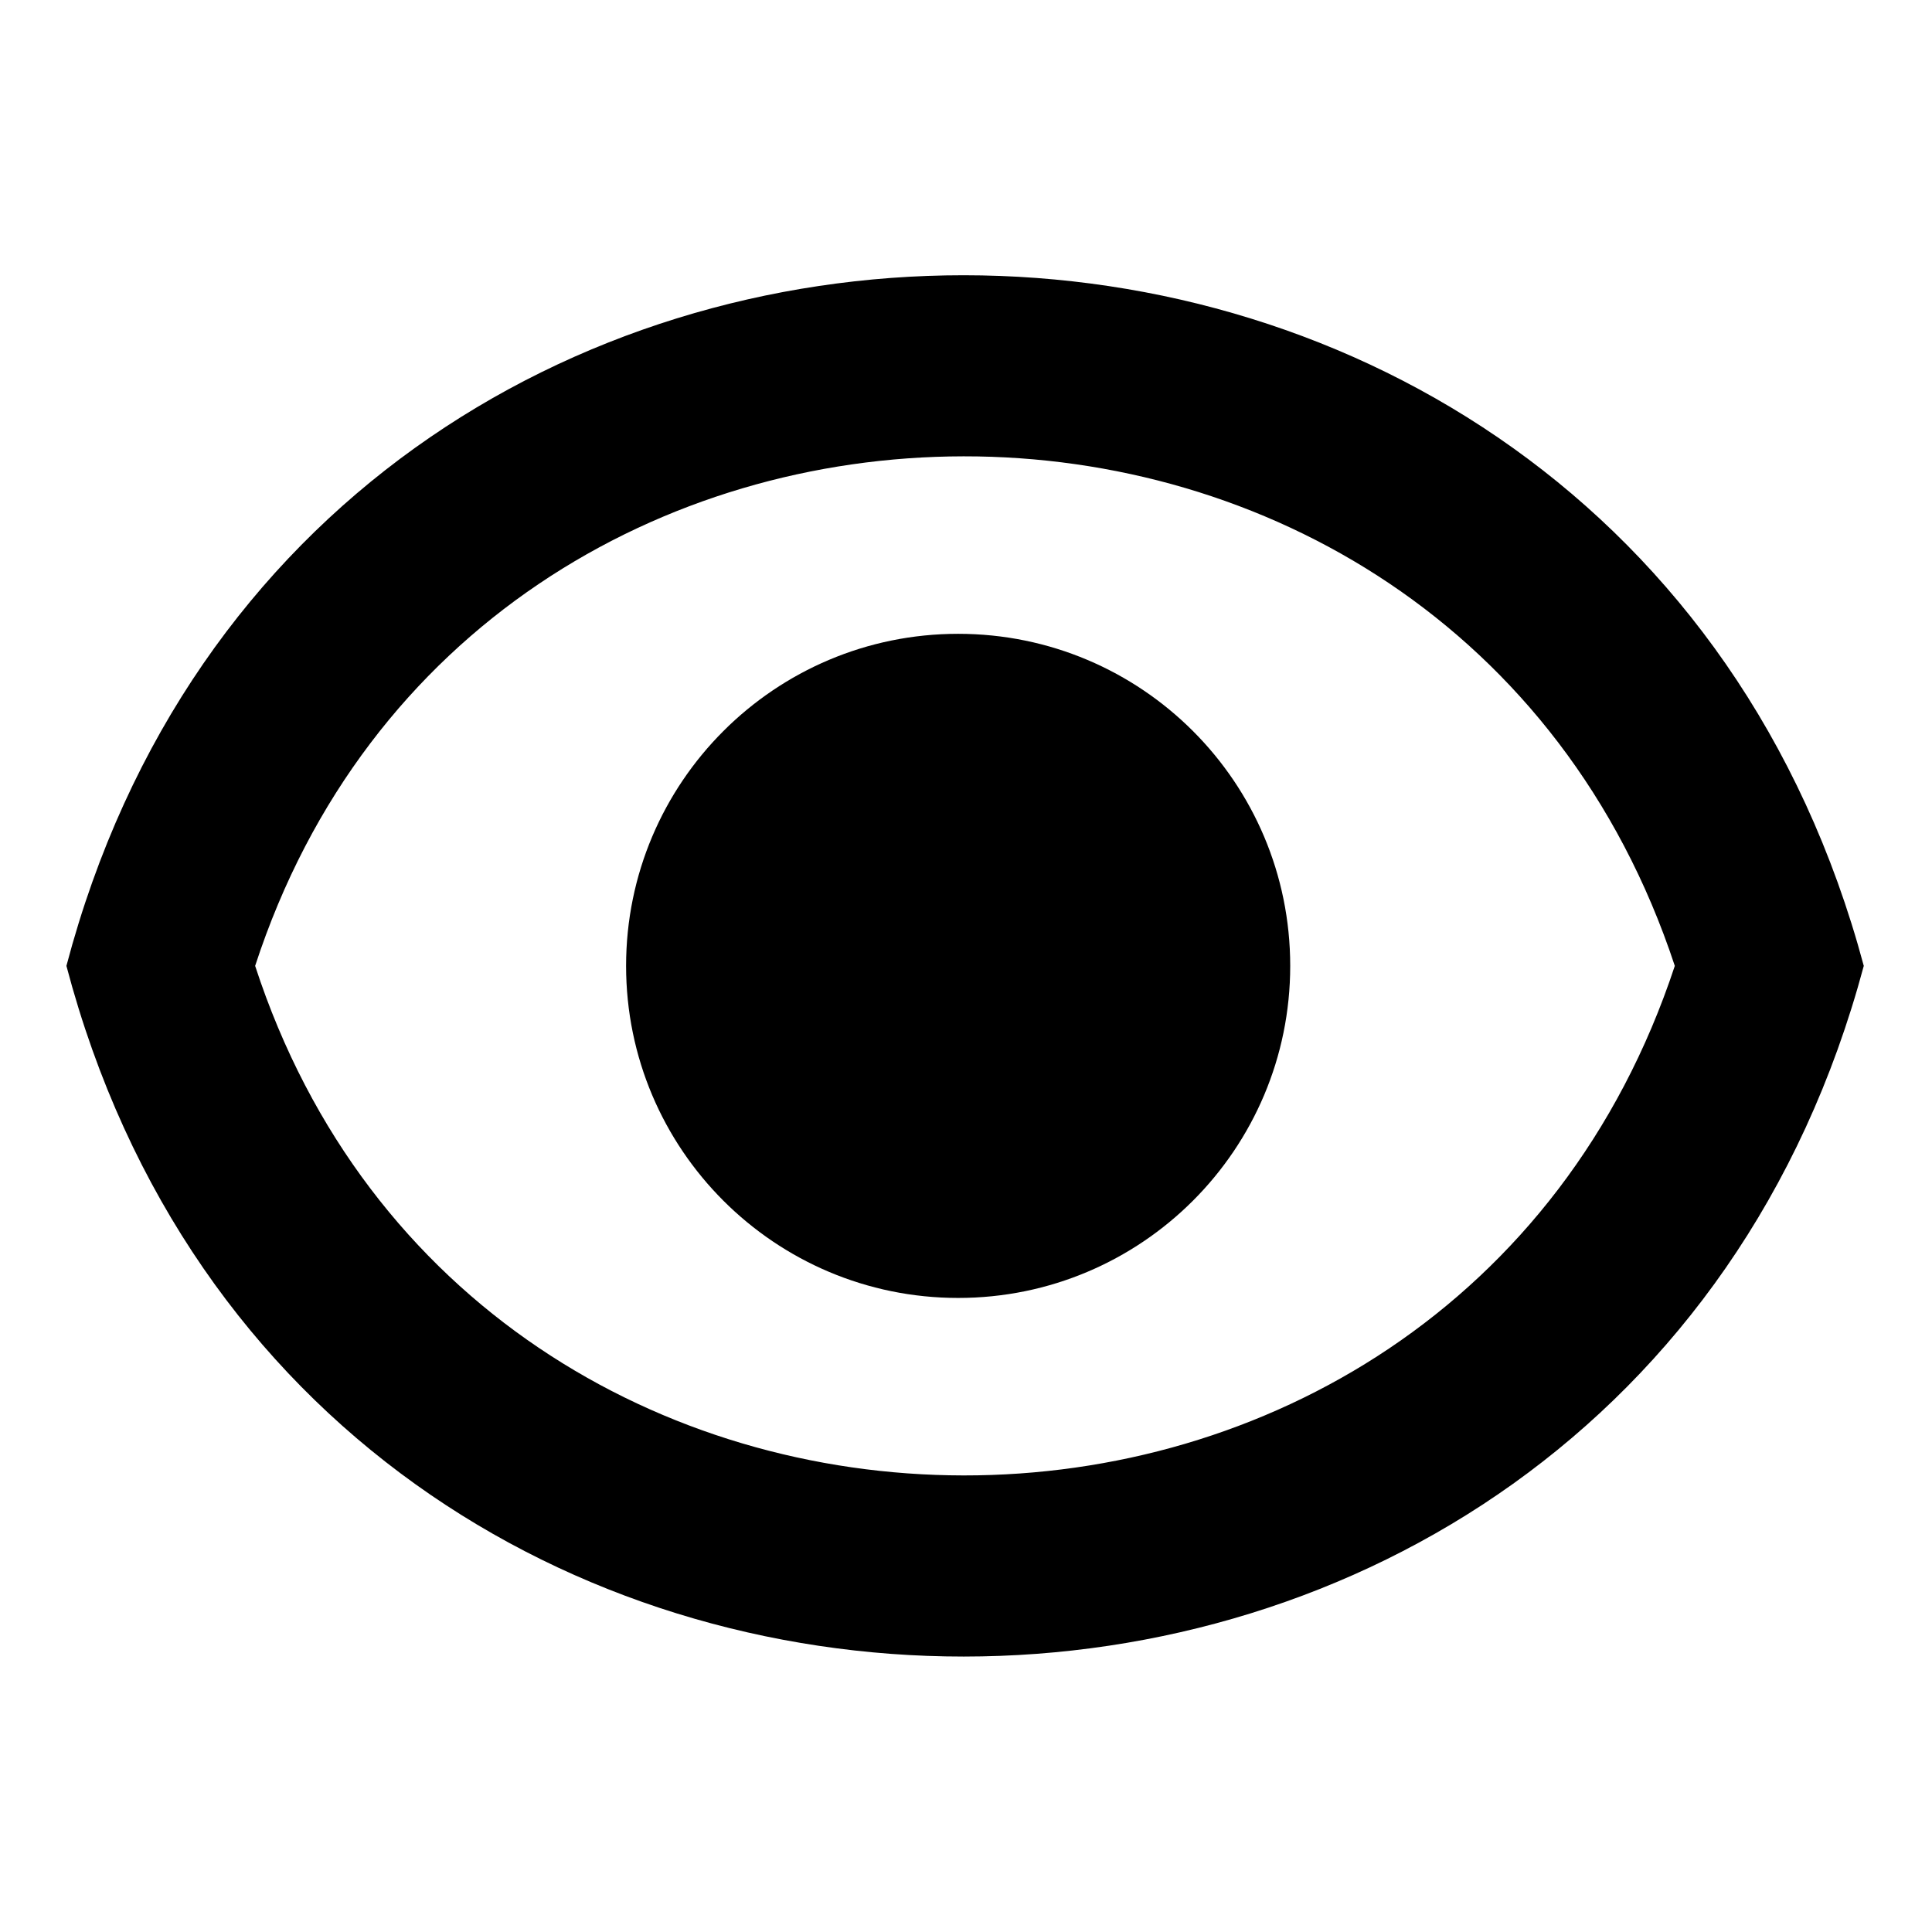 <svg width="16" height="16" viewBox="0 0 16 16" fill="none" xmlns="http://www.w3.org/2000/svg">
<path d="M10.685 7.999C10.685 9.518 9.454 10.749 7.935 10.749C6.417 10.749 5.185 9.518 5.185 7.999C5.185 6.48 6.417 5.249 7.935 5.249C9.454 5.249 10.685 6.48 10.685 7.999Z" fill="currentColor"/>
<path fill-rule="evenodd" clip-rule="evenodd" d="M13.87 7.999C12.008 13.636 3.943 13.615 2.113 7.999C3.943 2.383 12.008 2.362 13.87 7.999ZM15.435 7.999C13.393 15.622 2.563 15.629 0.55 7.999C2.563 0.369 13.393 0.377 15.435 7.999Z" fill="currentColor"/>
</svg>
